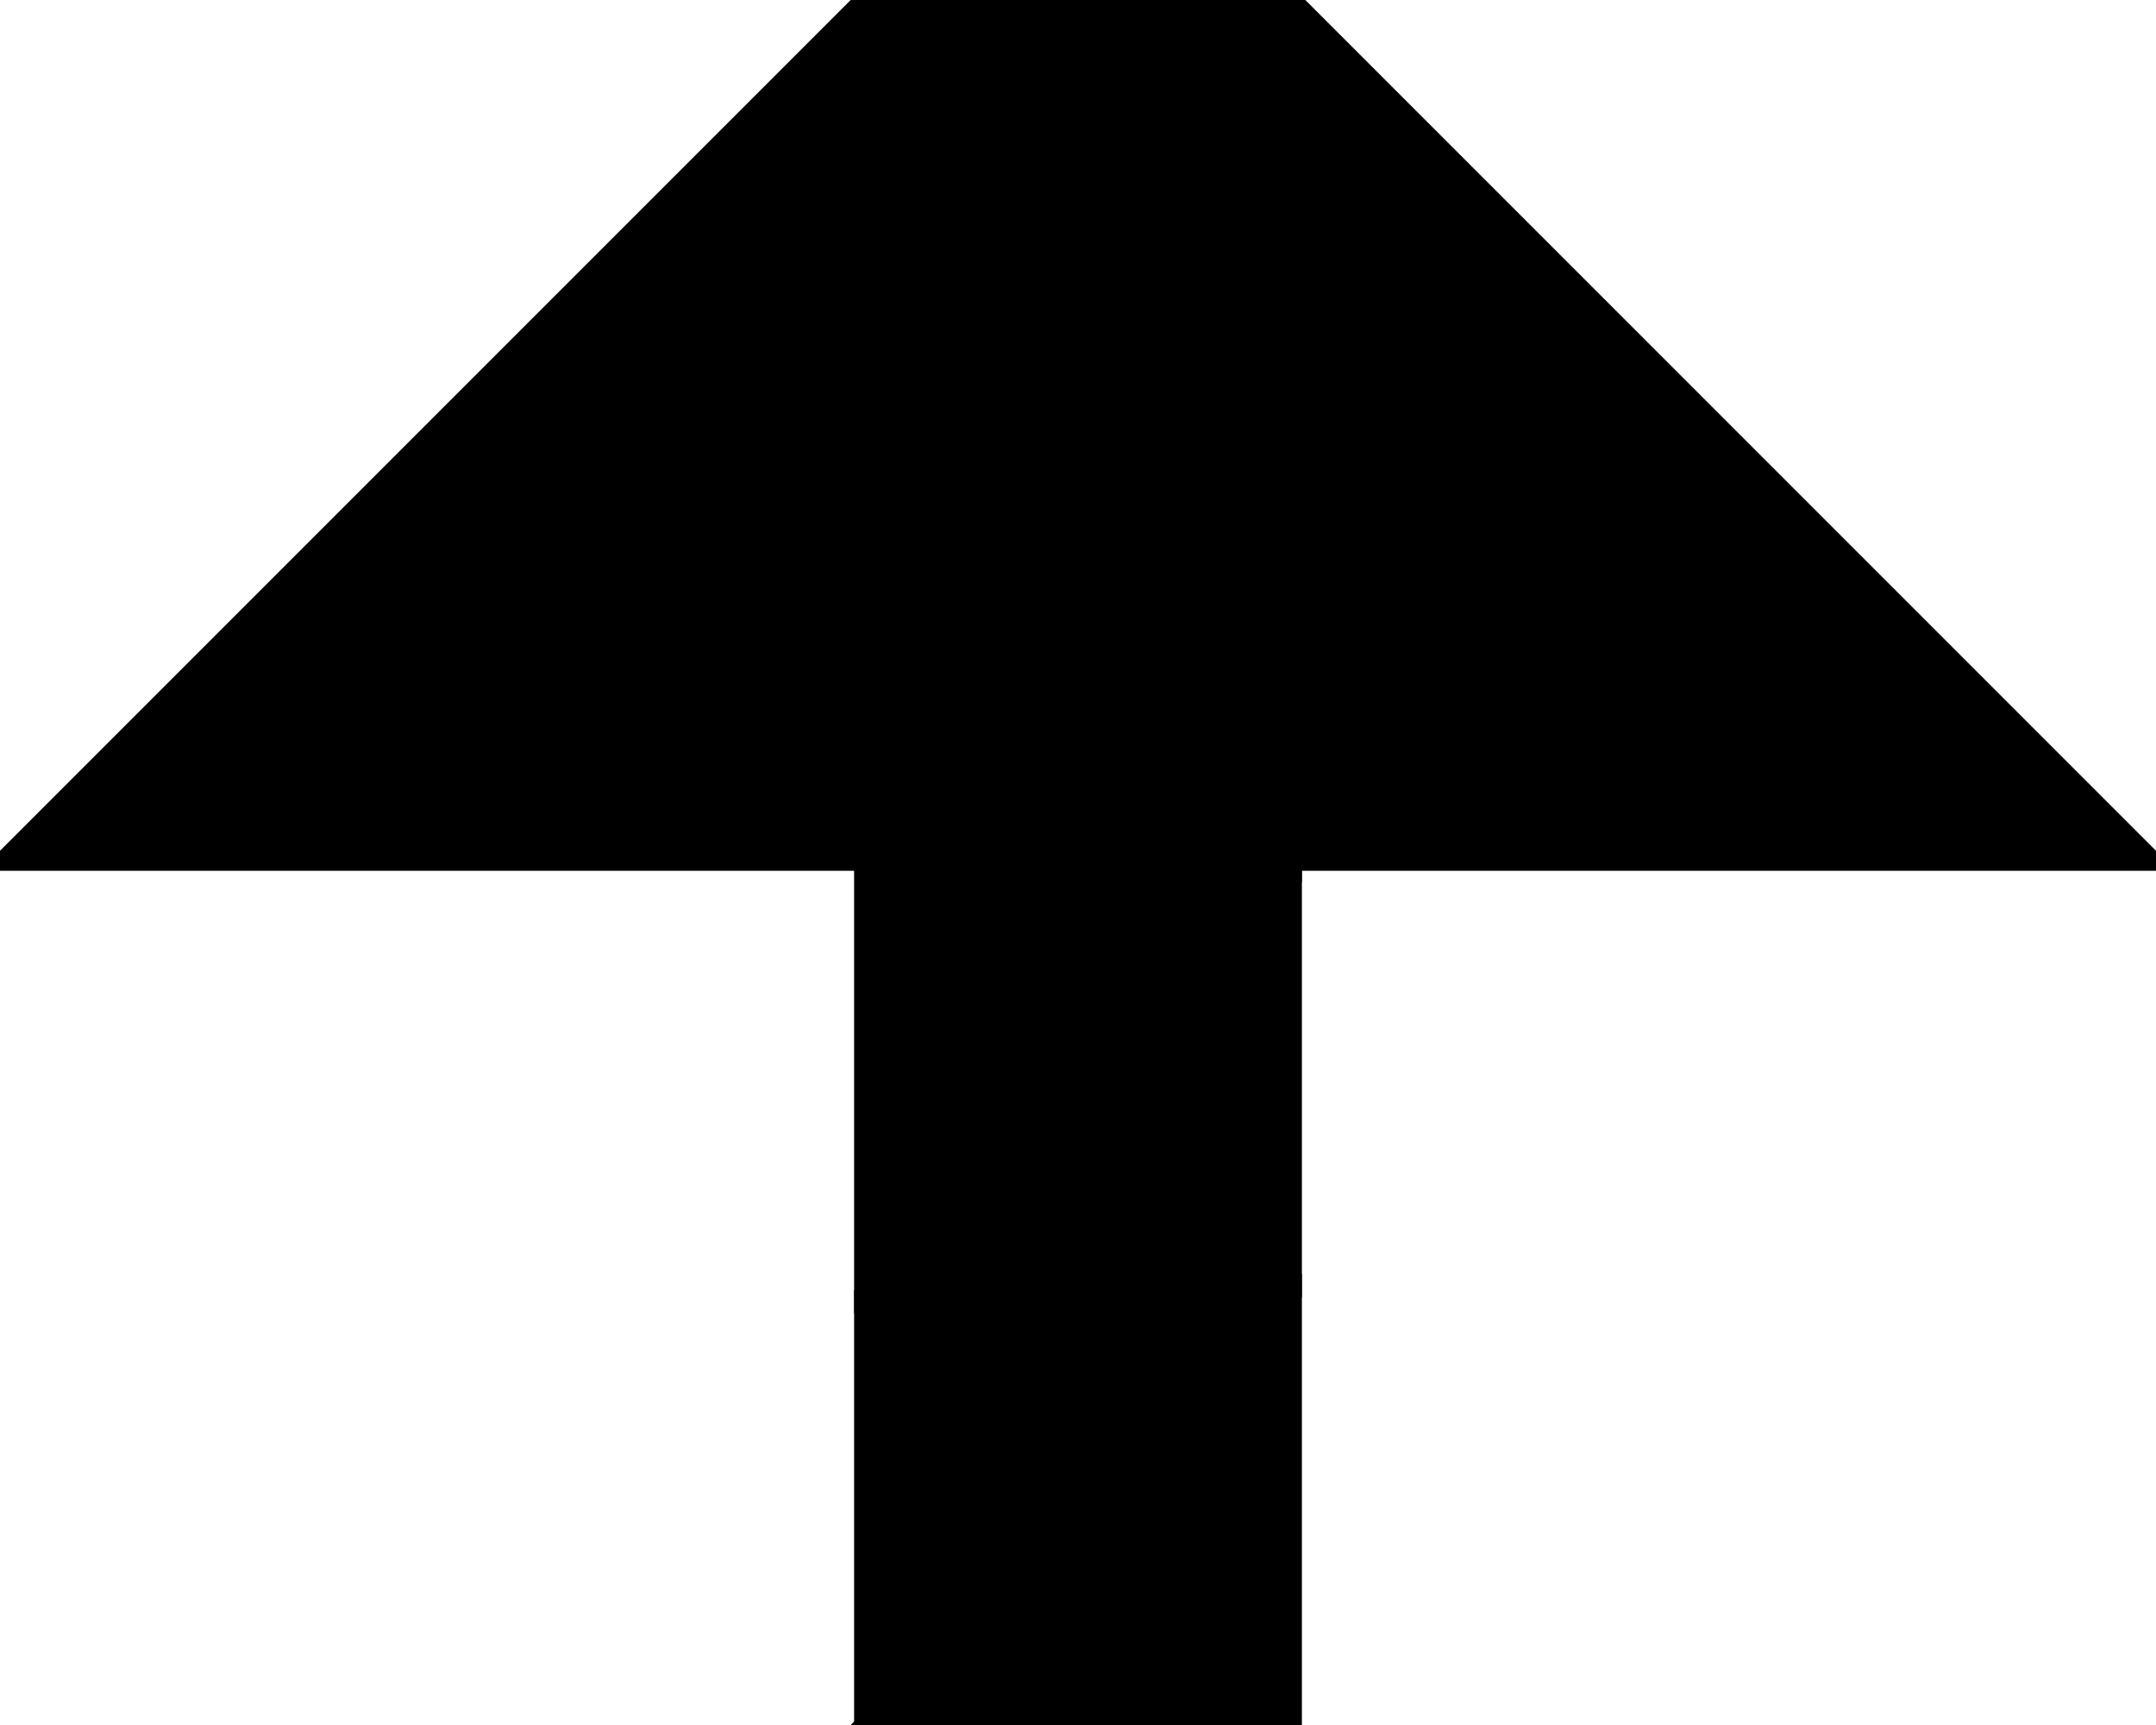 <?xml version="1.0" encoding="utf-8"?>
<svg baseProfile="full" height="100%" version="1.1" viewBox="0 0 260.0 208.0" width="100%" xmlns="http://www.w3.org/2000/svg" xmlns:ev="http://www.w3.org/2001/xml-events" xmlns:xlink="http://www.w3.org/1999/xlink"><defs/><polygon fill="black" id="1" points="104.0,0.0 104.0,52.0 156.0,52.0 156.0,0.0" stroke="black" stroke-width="2"/><polygon fill="black" id="2" points="104.0,156.0 104.0,208.0 156.0,156.0 156.0,104.0" stroke="black" stroke-width="2"/><polygon fill="black" id="3" points="156.0,208.0 104.0,208.0 156.0,156.0" stroke="black" stroke-width="2"/><polygon fill="black" id="4" points="156.0,104.0 104.0,52.0 156.0,52.0" stroke="black" stroke-width="2"/><polygon fill="black" id="5" points="104.0,156.0 156.0,104.0 104.0,52.0" stroke="black" stroke-width="2"/><polygon fill="black" id="6" points="104.0,104.0 0.0,104.0 104.0,0.0" stroke="black" stroke-width="2"/><polygon fill="black" id="7" points="260.0,104.0 156.0,104.0 156.0,0.0" stroke="black" stroke-width="2"/></svg>
